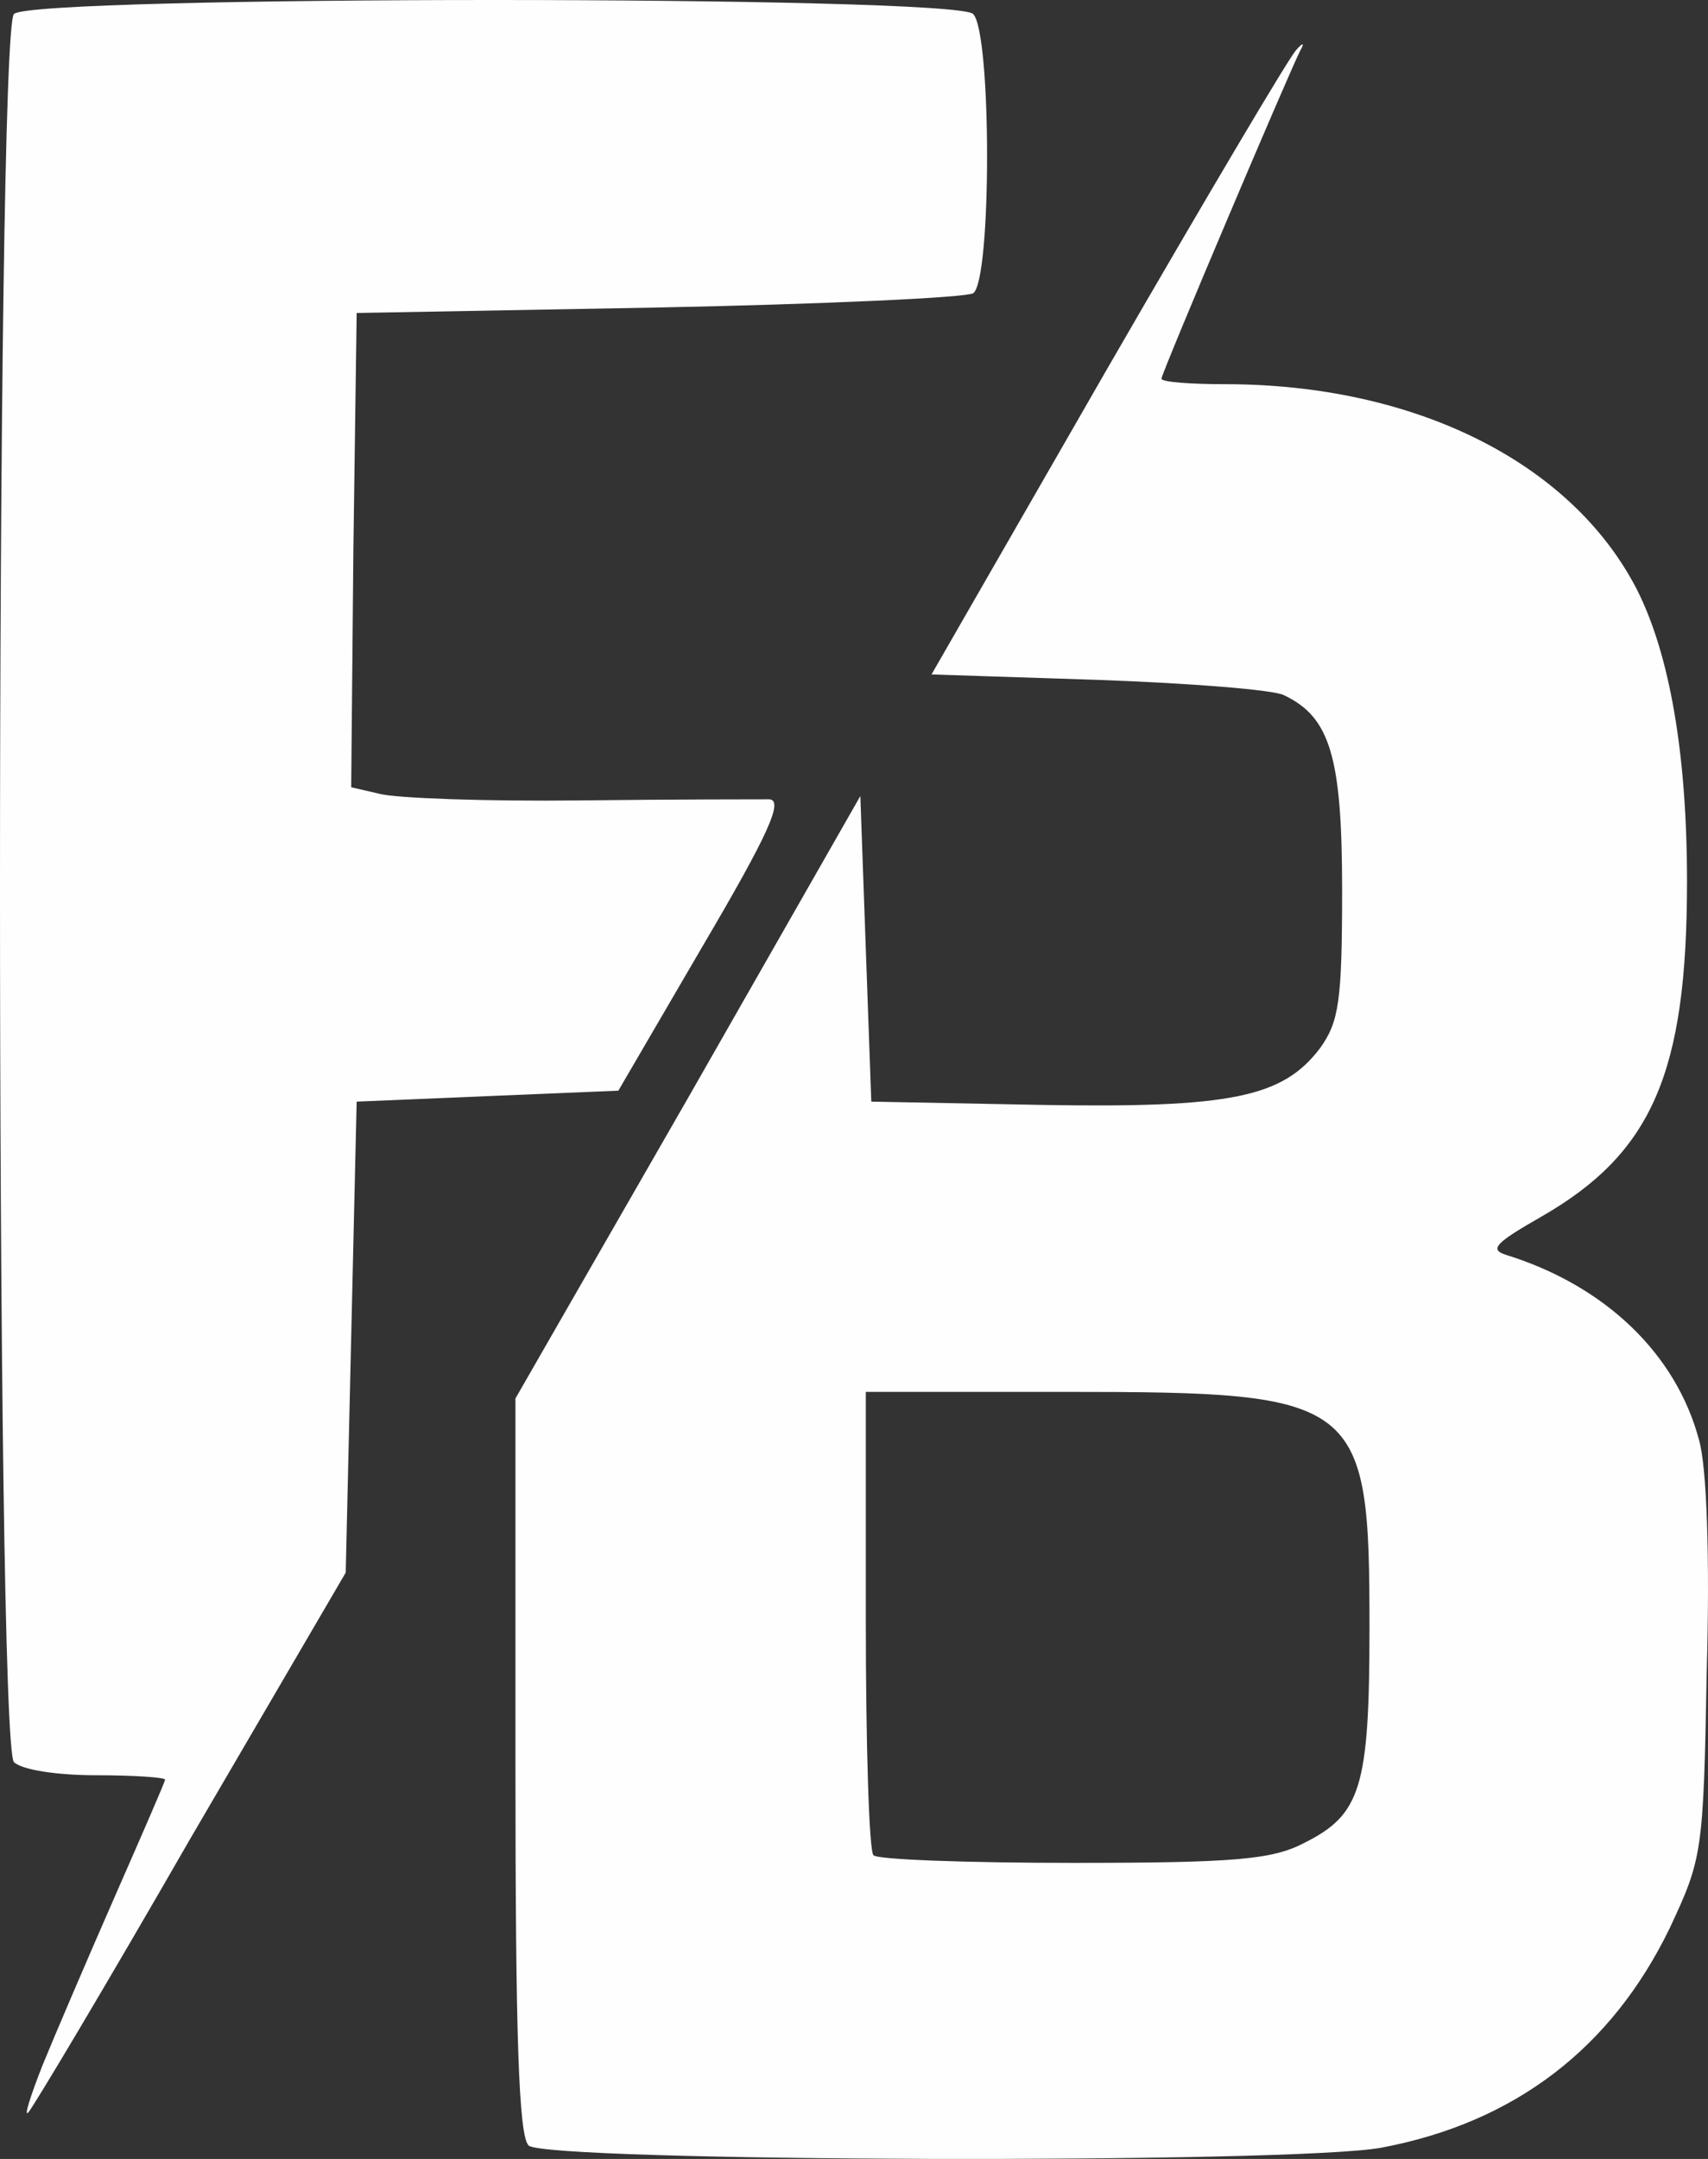 <?xml version="1.0" encoding="UTF-8" standalone="no"?>
<svg
   xmlns:dc="http://purl.org/dc/elements/1.1/"
   xmlns:cc="http://creativecommons.org/ns#"
   xmlns:rdf="http://www.w3.org/1999/02/22-rdf-syntax-ns#"
   xmlns:svg="http://www.w3.org/2000/svg"
   xmlns="http://www.w3.org/2000/svg"
   xmlns:sodipodi="http://sodipodi.sourceforge.net/DTD/sodipodi-0.dtd"
   xmlns:inkscape="http://www.inkscape.org/namespaces/inkscape"
   version="1.0"
   width="155.991"
   height="197.105"
   viewBox="0 0 1559.908 1971.05"
   preserveAspectRatio="xMidYMid meet"
   id="svg10"
   sodipodi:docname="Monogram-FB-Logo-by-Greenlines-Studios-580x387.svg"
   inkscape:version="0.92.2 (5c3e80d, 2017-08-06)">
  <rect x="0" y="0" width="1559.908" height="1971.05" fill="#333333" stroke="none"/>
  <defs
     id="defs14" />
  <sodipodi:namedview
     pagecolor="#ffffff"
     bordercolor="#666666"
     borderopacity="1"
     objecttolerance="10"
     gridtolerance="10"
     guidetolerance="10"
     inkscape:pageopacity="0"
     inkscape:pageshadow="2"
     inkscape:window-width="1920"
     inkscape:window-height="1017"
     id="namedview12"
     showgrid="false"
     inkscape:zoom="0.60981912"
     inkscape:cx="-133.85"
     inkscape:cy="3.5599706"
     inkscape:window-x="-8"
     inkscape:window-y="-8"
     inkscape:window-maximized="1"
     inkscape:current-layer="svg10" />
  <g
     id="layer102"
     style="fill:#fefefe;stroke:none"
     transform="translate(-2119.25,-949.25)">
    <path
       d="m 2602,2908 c -9,-9 -12,-100 -12,-347 v -335 l 158,-275 157,-275 5,140 5,139 155,3 c 174,3 221,-7 255,-52 17,-24 20,-42 20,-144 0,-122 -11,-158 -53,-178 -9,-5 -86,-11 -169,-14 l -153,-5 161,-280 c 89,-154 166,-284 172,-290 6,-7 8,-7 4,0 -9,17 -127,295 -127,300 0,3 26,5 58,5 173,0 316,71 376,187 30,59 46,150 46,267 0,175 -32,248 -133,306 -42,24 -48,30 -32,35 90,28 155,90 176,169 7,24 10,107 7,211 -3,166 -4,171 -34,235 -53,109 -141,177 -263,200 -80,15 -764,13 -779,-2 z m 708,-276 c 52,-26 60,-50 60,-197 0,-209 -8,-215 -277,-215 h -183 v 208 c 0,115 3,212 7,215 3,4 85,7 182,7 148,0 182,-3 211,-18 z"
       id="path5"
       inkscape:connector-curvature="0" />
    <path
       d="m 2158,2835 c 11,-27 41,-97 66,-154 25,-57 46,-105 46,-107 0,-2 -28,-4 -63,-4 -36,0 -68,-5 -75,-12 -17,-17 -17,-1579 0,-1596 17,-17 859,-17 876,0 17,17 17,244 0,255 -7,4 -137,10 -288,13 l -275,5 -3,216 -2,217 26,6 c 15,4 97,7 183,6 86,-1 164,-1 173,-1 13,1 -1,32 -61,134 l -77,132 -120,5 -119,5 -5,215 -5,215 -142,243 c -77,134 -144,246 -148,250 -4,4 2,-15 13,-43 z"
       id="path7"
       inkscape:connector-curvature="0" />
  </g>
</svg>

